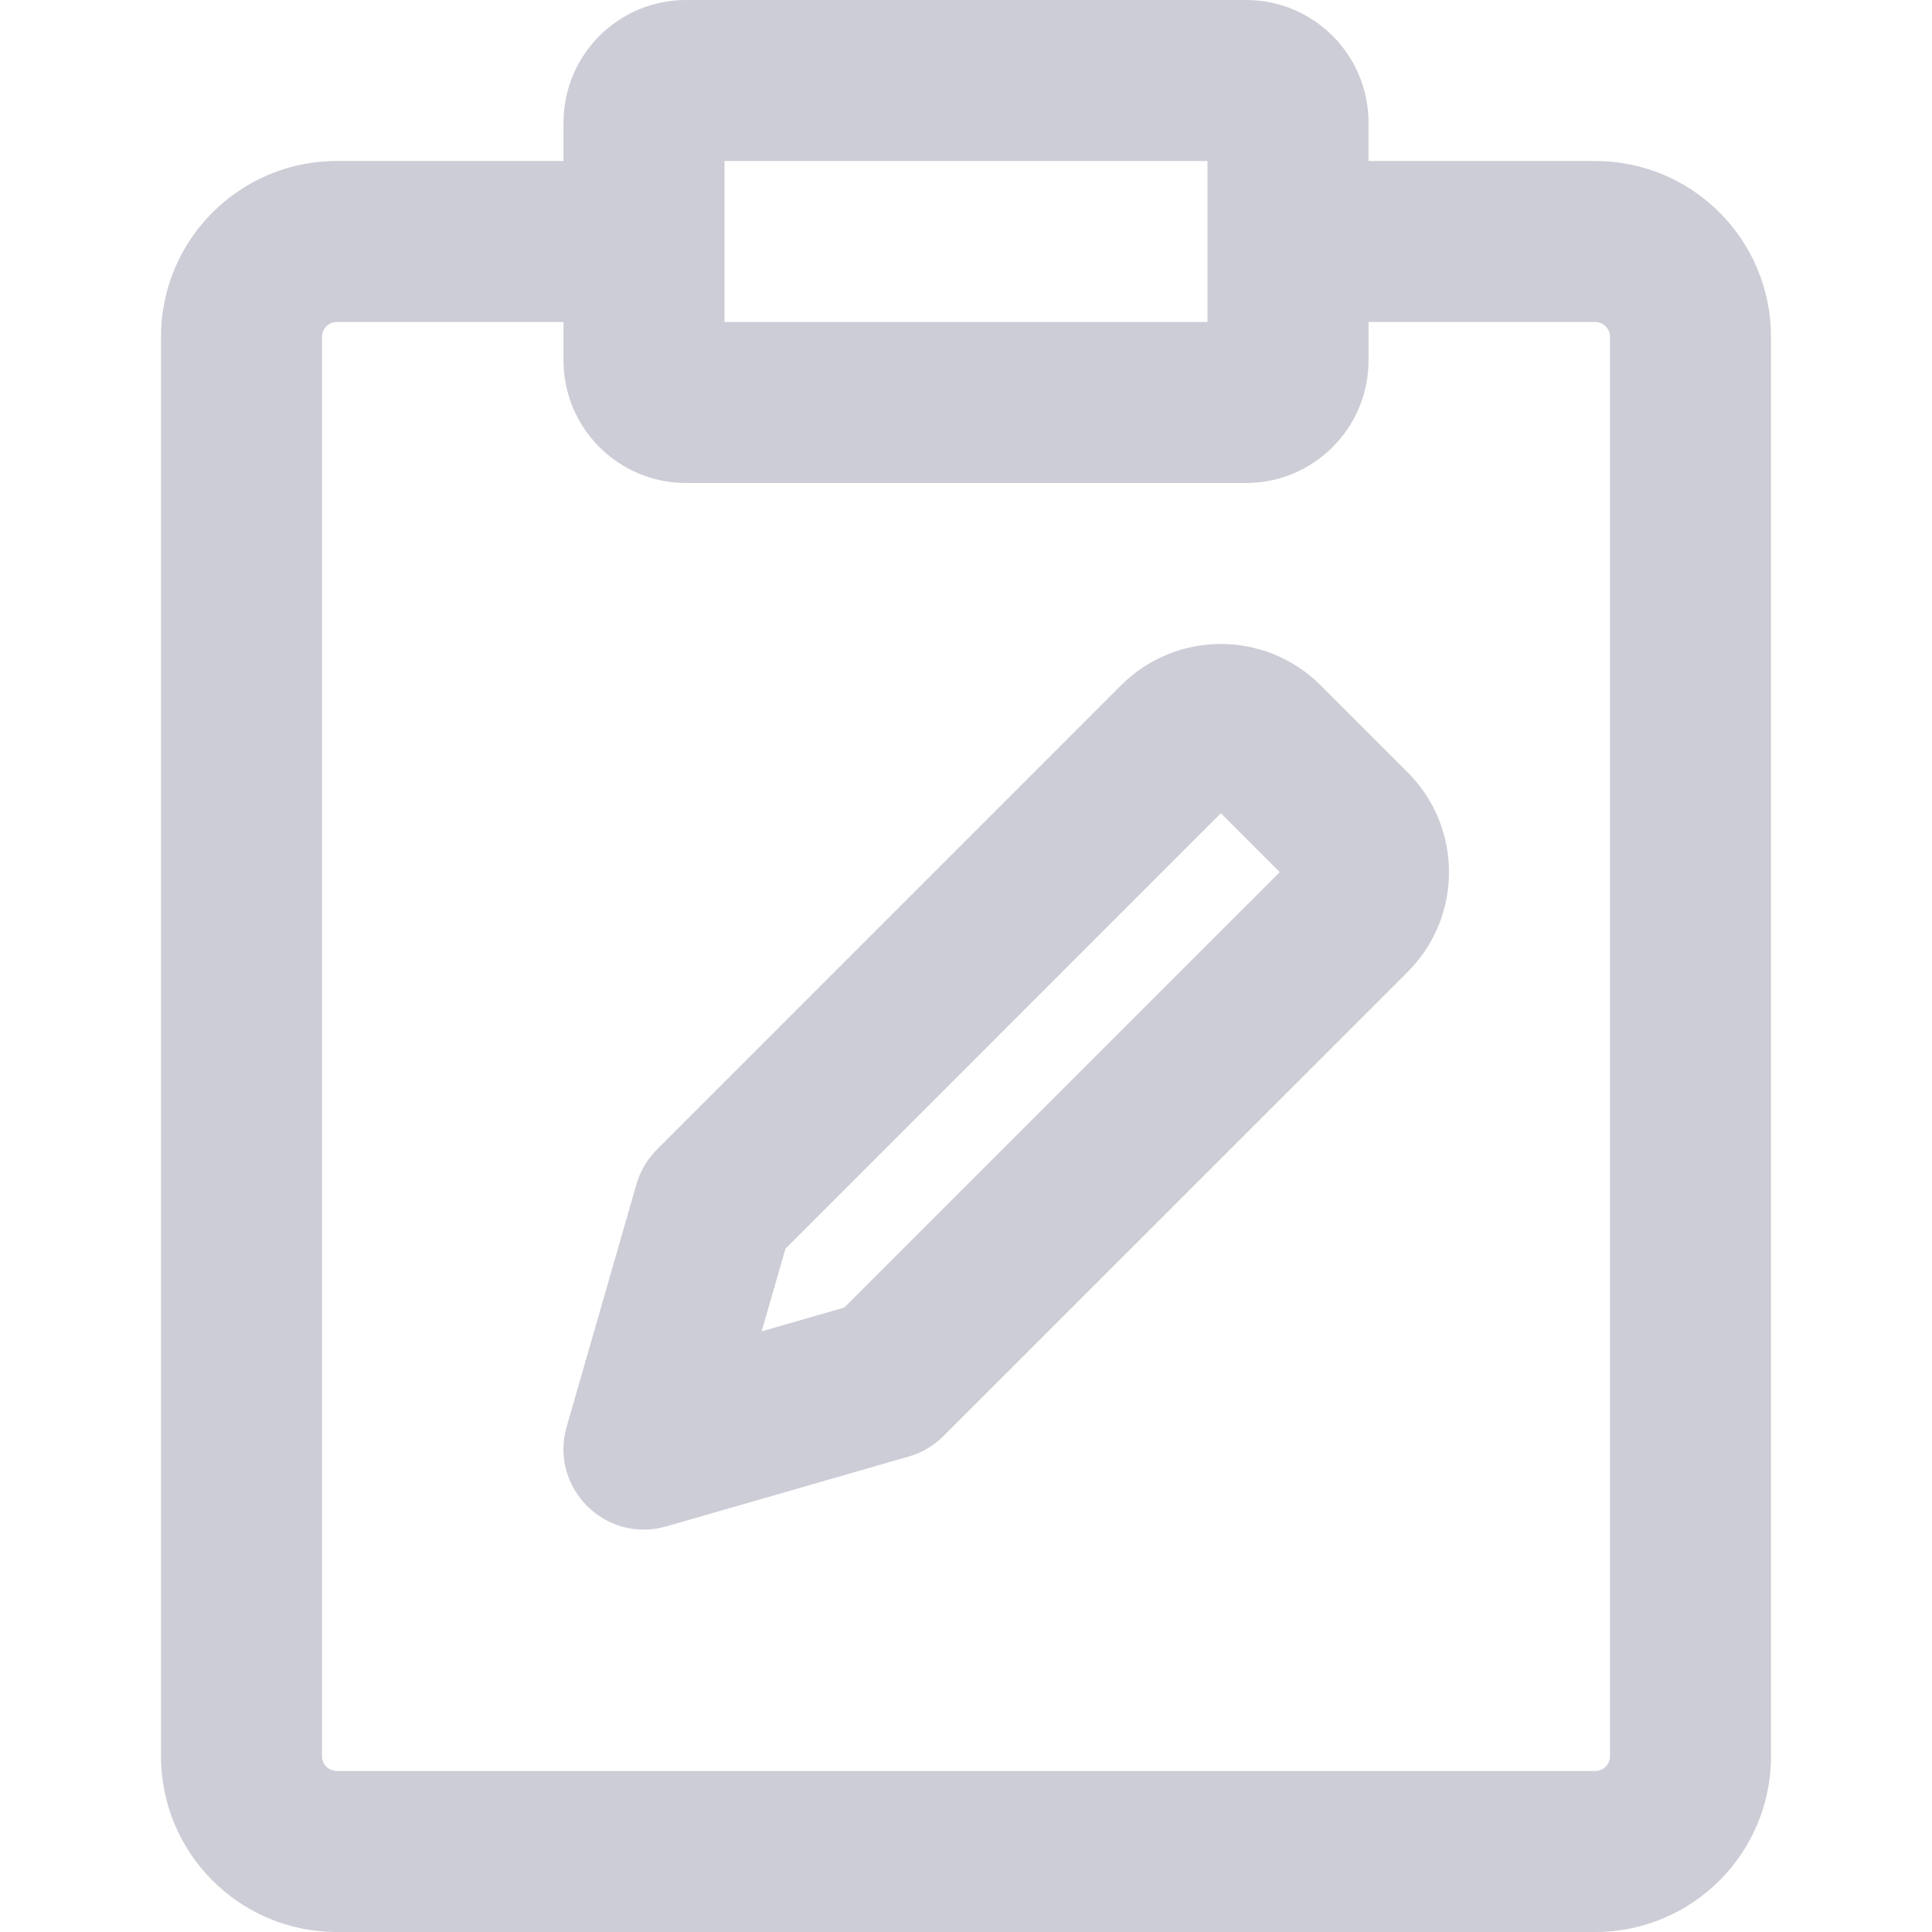 <?xml version="1.0" encoding="iso-8859-1"?>
<!-- Uploaded to: SVG Repo, www.svgrepo.com, Generator: SVG Repo Mixer Tools -->
<svg fill="#cccdd6" height="800px" width="800px" version="1.1" id="Layer_1" xmlns="http://www.w3.org/2000/svg" xmlns:xlink="http://www.w3.org/1999/xlink" 
	 viewBox="0 0 512 512" xml:space="preserve">
<g>
	<g>
		<g>
			<path d="M422.741,42.667h-60.07V32.491C362.671,14.543,348.128,0,330.18,0H181.828c-17.947,0-32.491,14.543-32.491,32.491v10.176
				H89.259c-25.734,0-46.592,20.858-46.592,46.592v376.149c0,25.734,20.858,46.592,46.592,46.592h333.483
				c25.734,0,46.592-20.858,46.592-46.592V89.259C469.333,63.525,448.475,42.667,422.741,42.667z M192.004,42.667H320v42.667
				H192.004V42.667z M426.667,465.408c0,2.17-1.755,3.925-3.925,3.925H89.259c-2.17,0-3.925-1.755-3.925-3.925V89.259
				c0-2.17,1.755-3.925,3.925-3.925h60.075v10.176c0,17.947,14.543,32.491,32.491,32.491h0.004h148.348h0.004
				c17.947,0,32.491-14.543,32.491-32.491V85.333h60.07c2.17,0,3.925,1.755,3.925,3.925V465.408z"/>
			<path d="M349.984,181.617c-14.603-14.603-38.287-14.603-52.89,0L174.085,304.648c-2.553,2.554-4.417,5.714-5.415,9.184
				l-18.496,64.277c-4.639,16.122,10.288,31.044,26.409,26.398l64.256-18.517c3.467-0.999,6.624-2.862,9.176-5.413l123.029-123.008
				c14.604-14.604,14.604-38.288,0.001-52.891L349.984,181.617z M223.738,346.515l-21.89,6.308l6.302-21.902L323.54,215.512
				l15.611,15.611L223.738,346.515z"/>
		</g>
	</g>
</g>
</svg>